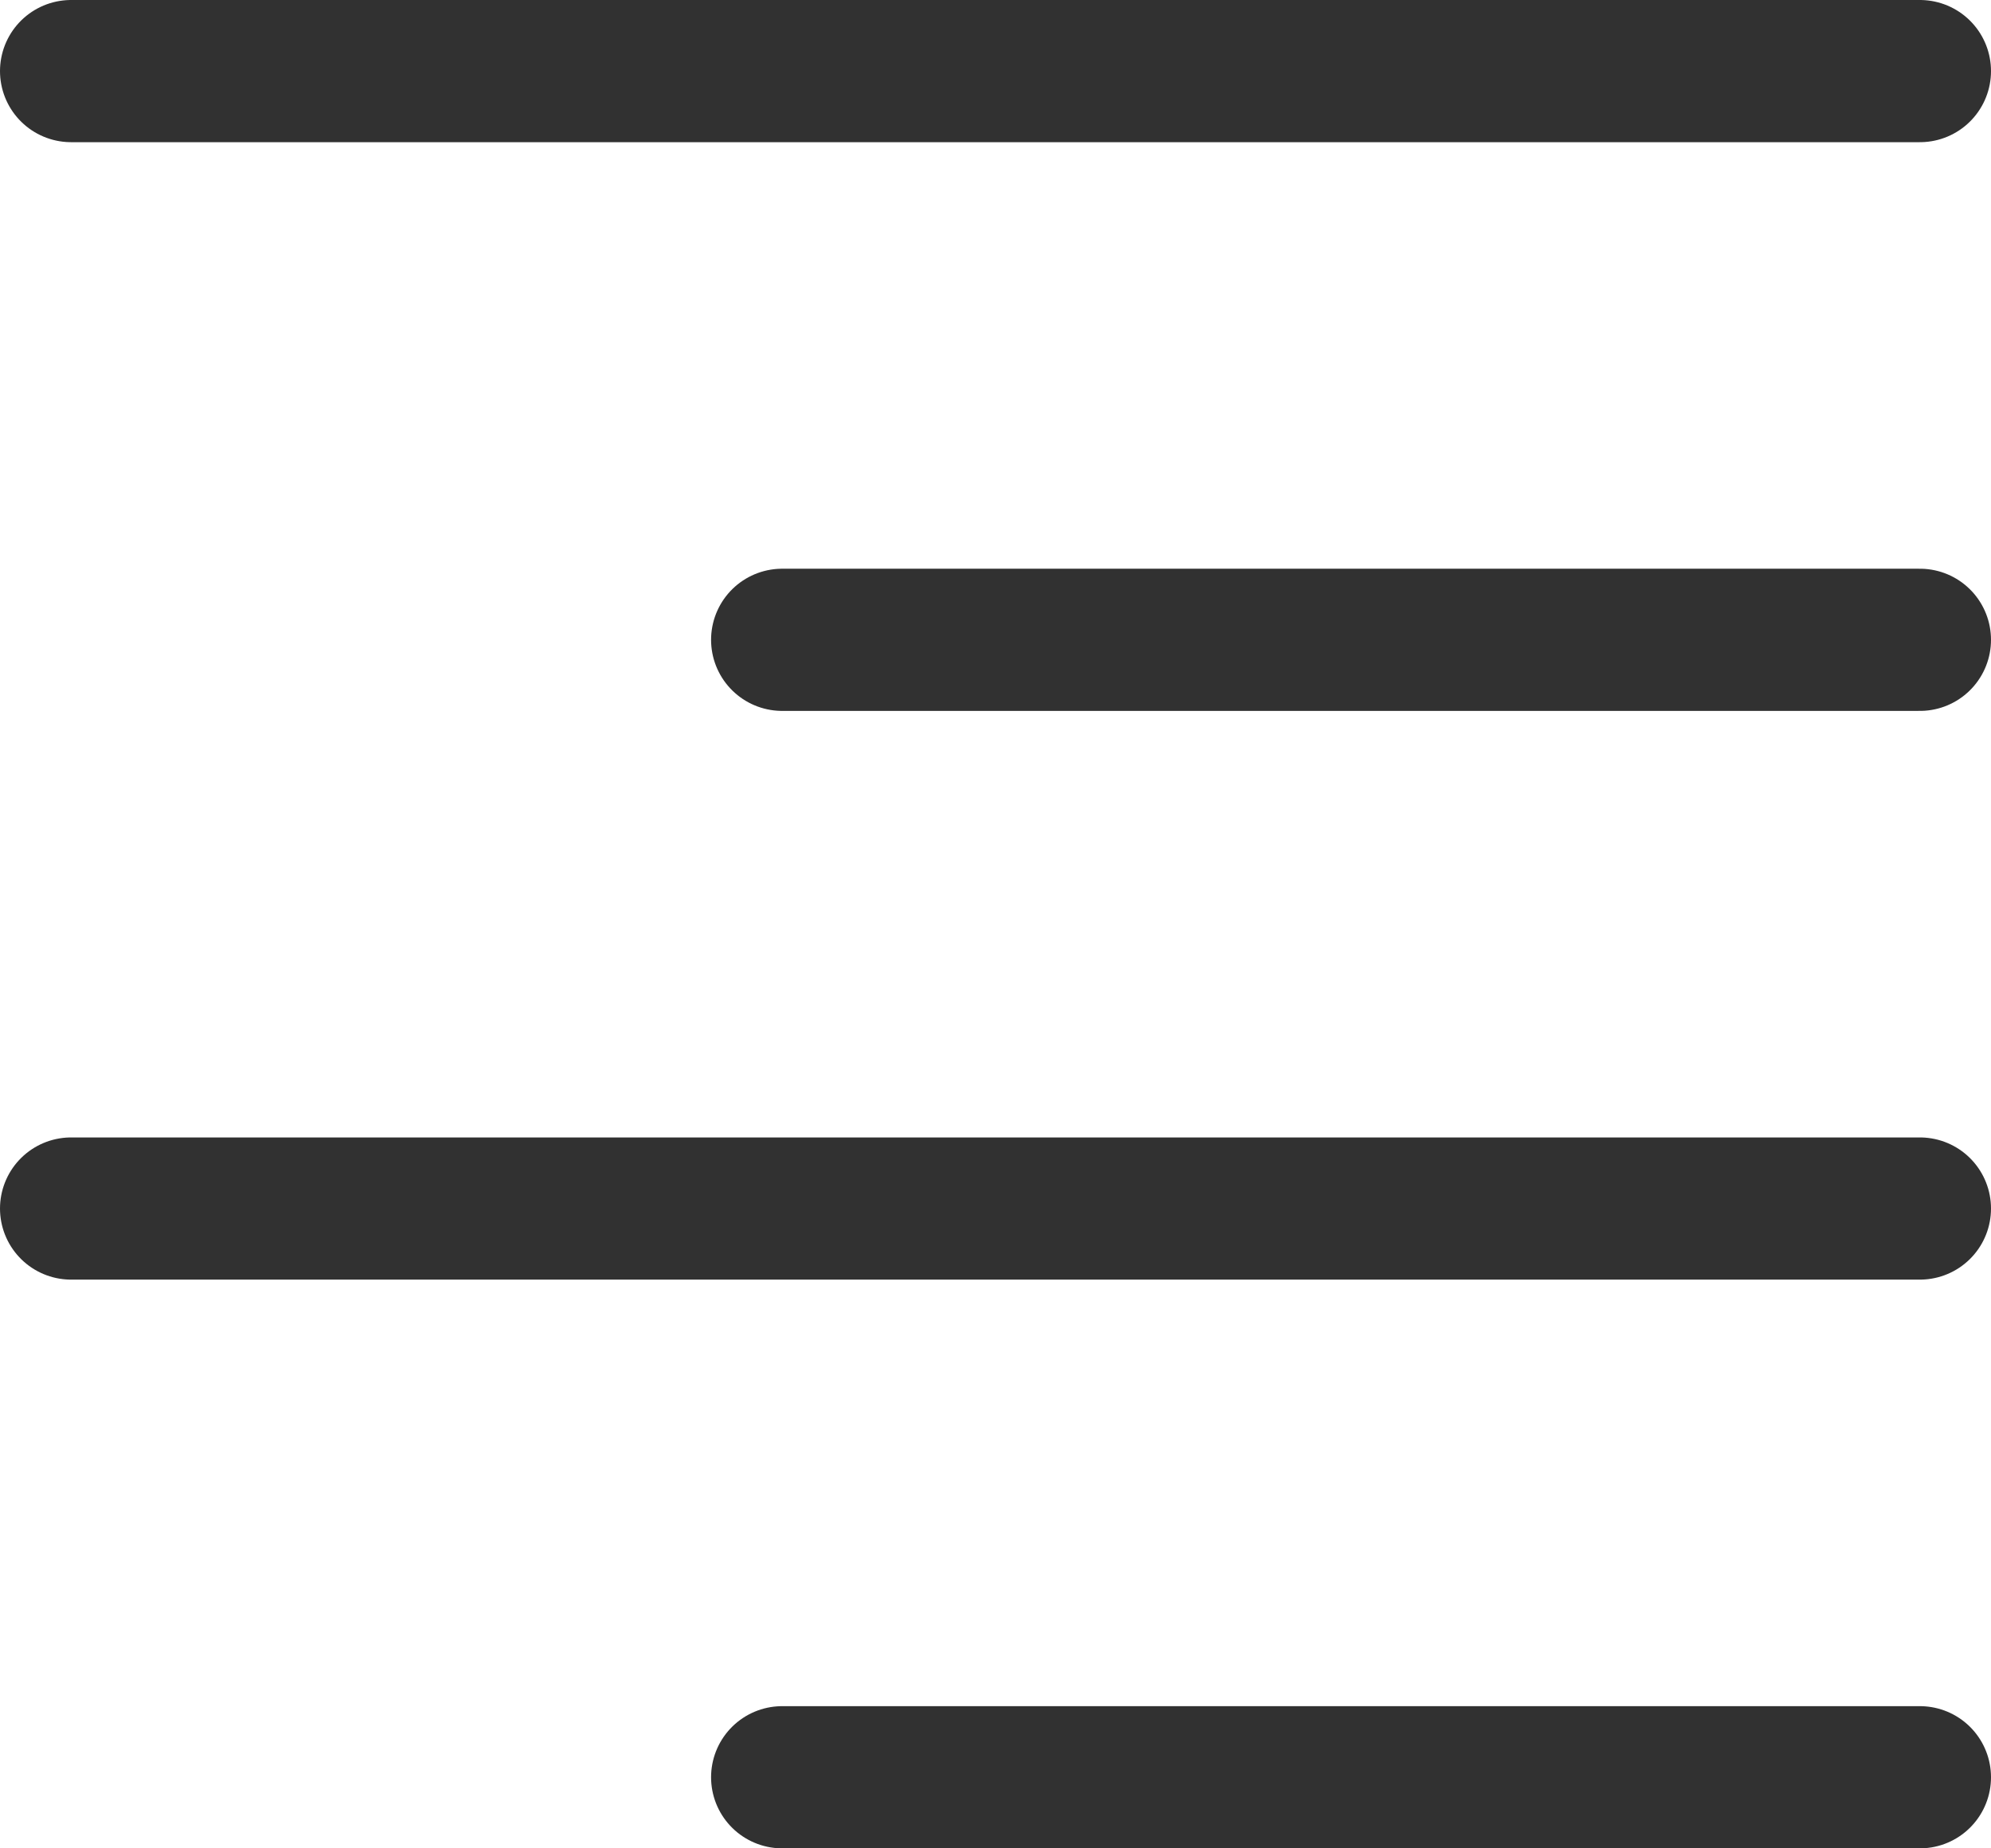 <svg xmlns="http://www.w3.org/2000/svg" width="14" height="13" viewBox="0 0 14 13" fill="none">
    <line x1="0.5" y1="0.5" x2="13.5" y2="0.5" stroke="#313131" stroke-linecap="round" />
    <line x1="0.5" y1="8.5" x2="13.5" y2="8.5" stroke="#313131" stroke-linecap="round" />
    <line x1="5.5" y1="4.5" x2="13.5" y2="4.5" stroke="#313131" stroke-linecap="round" />
    <line x1="5.5" y1="12.5" x2="13.5" y2="12.5" stroke="#313131" stroke-linecap="round" />
</svg>